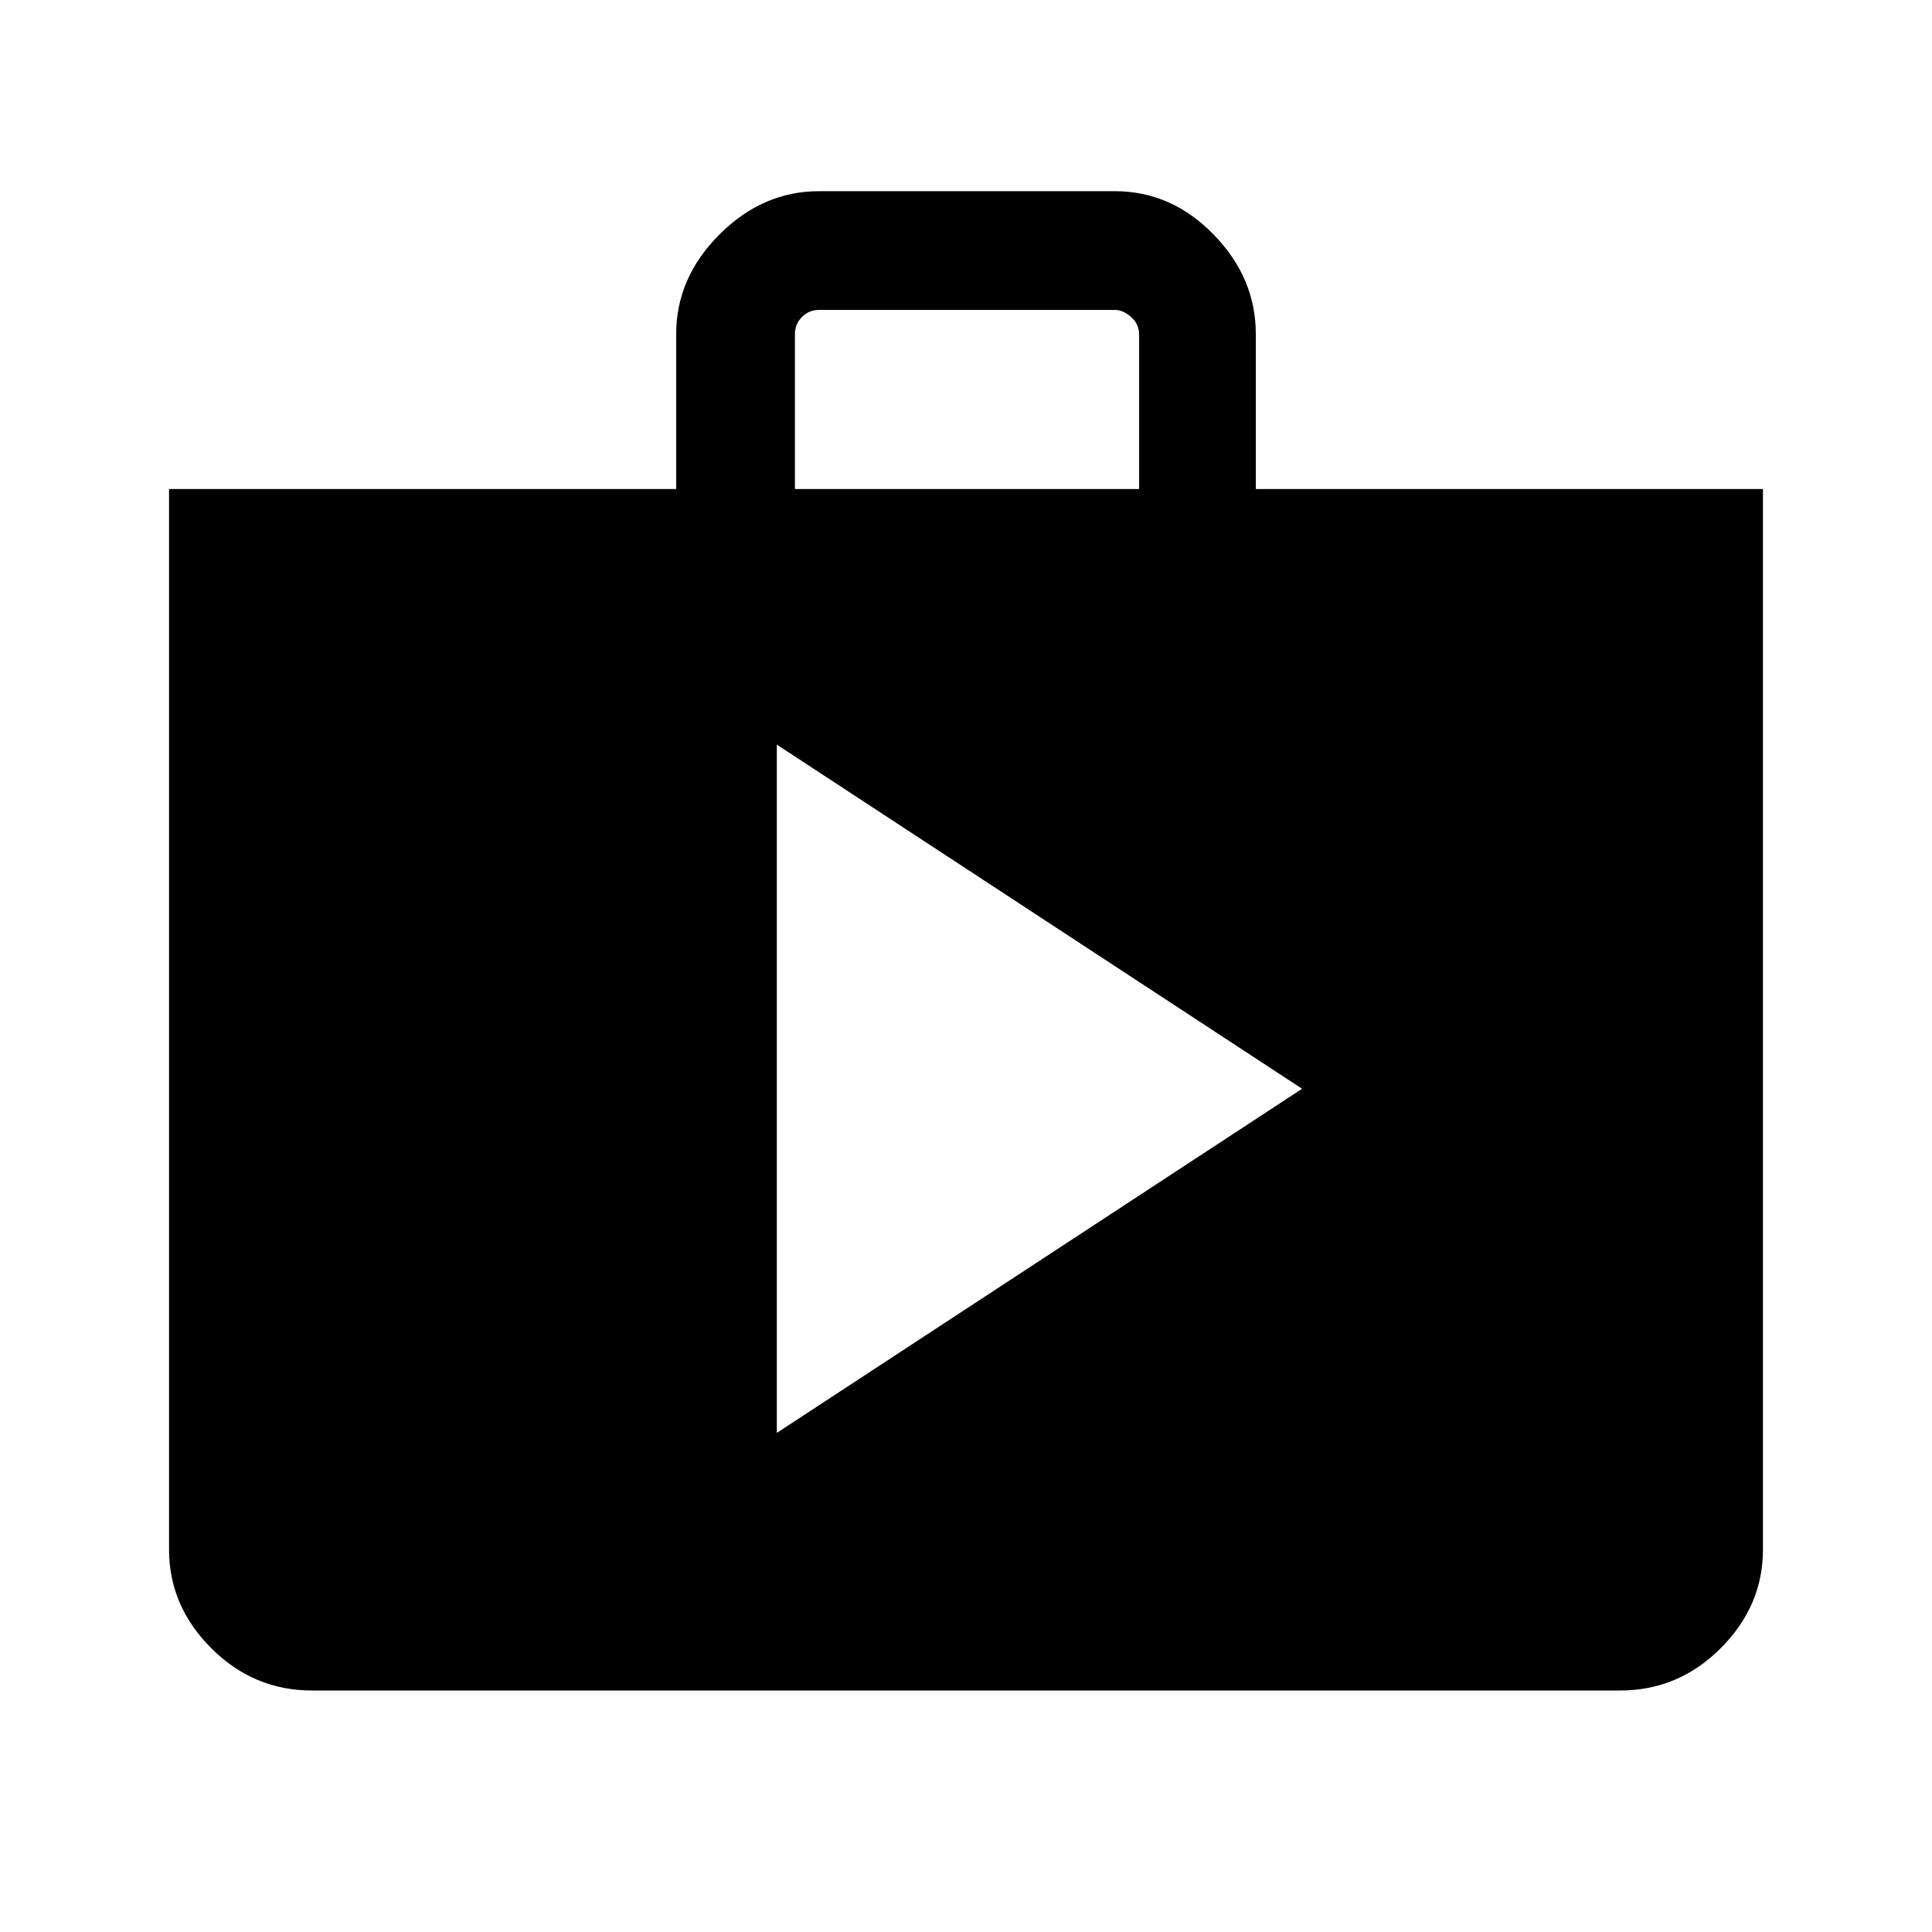 <svg xmlns="http://www.w3.org/2000/svg" height="48" width="48"><path d="M7.75 42Q6.3 42 5.25 40.95Q4.2 39.9 4.2 38.5V12.15H16.8V8.3Q16.8 6.9 17.875 5.825Q18.95 4.75 20.35 4.75H27.7Q29.1 4.75 30.15 5.825Q31.2 6.9 31.2 8.3V12.15H43.8V38.5Q43.8 39.9 42.75 40.95Q41.7 42 40.25 42ZM19.75 12.15H28.3V8.3Q28.3 8.05 28.1 7.875Q27.9 7.7 27.7 7.7H20.35Q20.1 7.7 19.925 7.875Q19.75 8.05 19.75 8.3ZM19.3 35.6 32.35 27.05 19.3 18.5Z"/></svg>